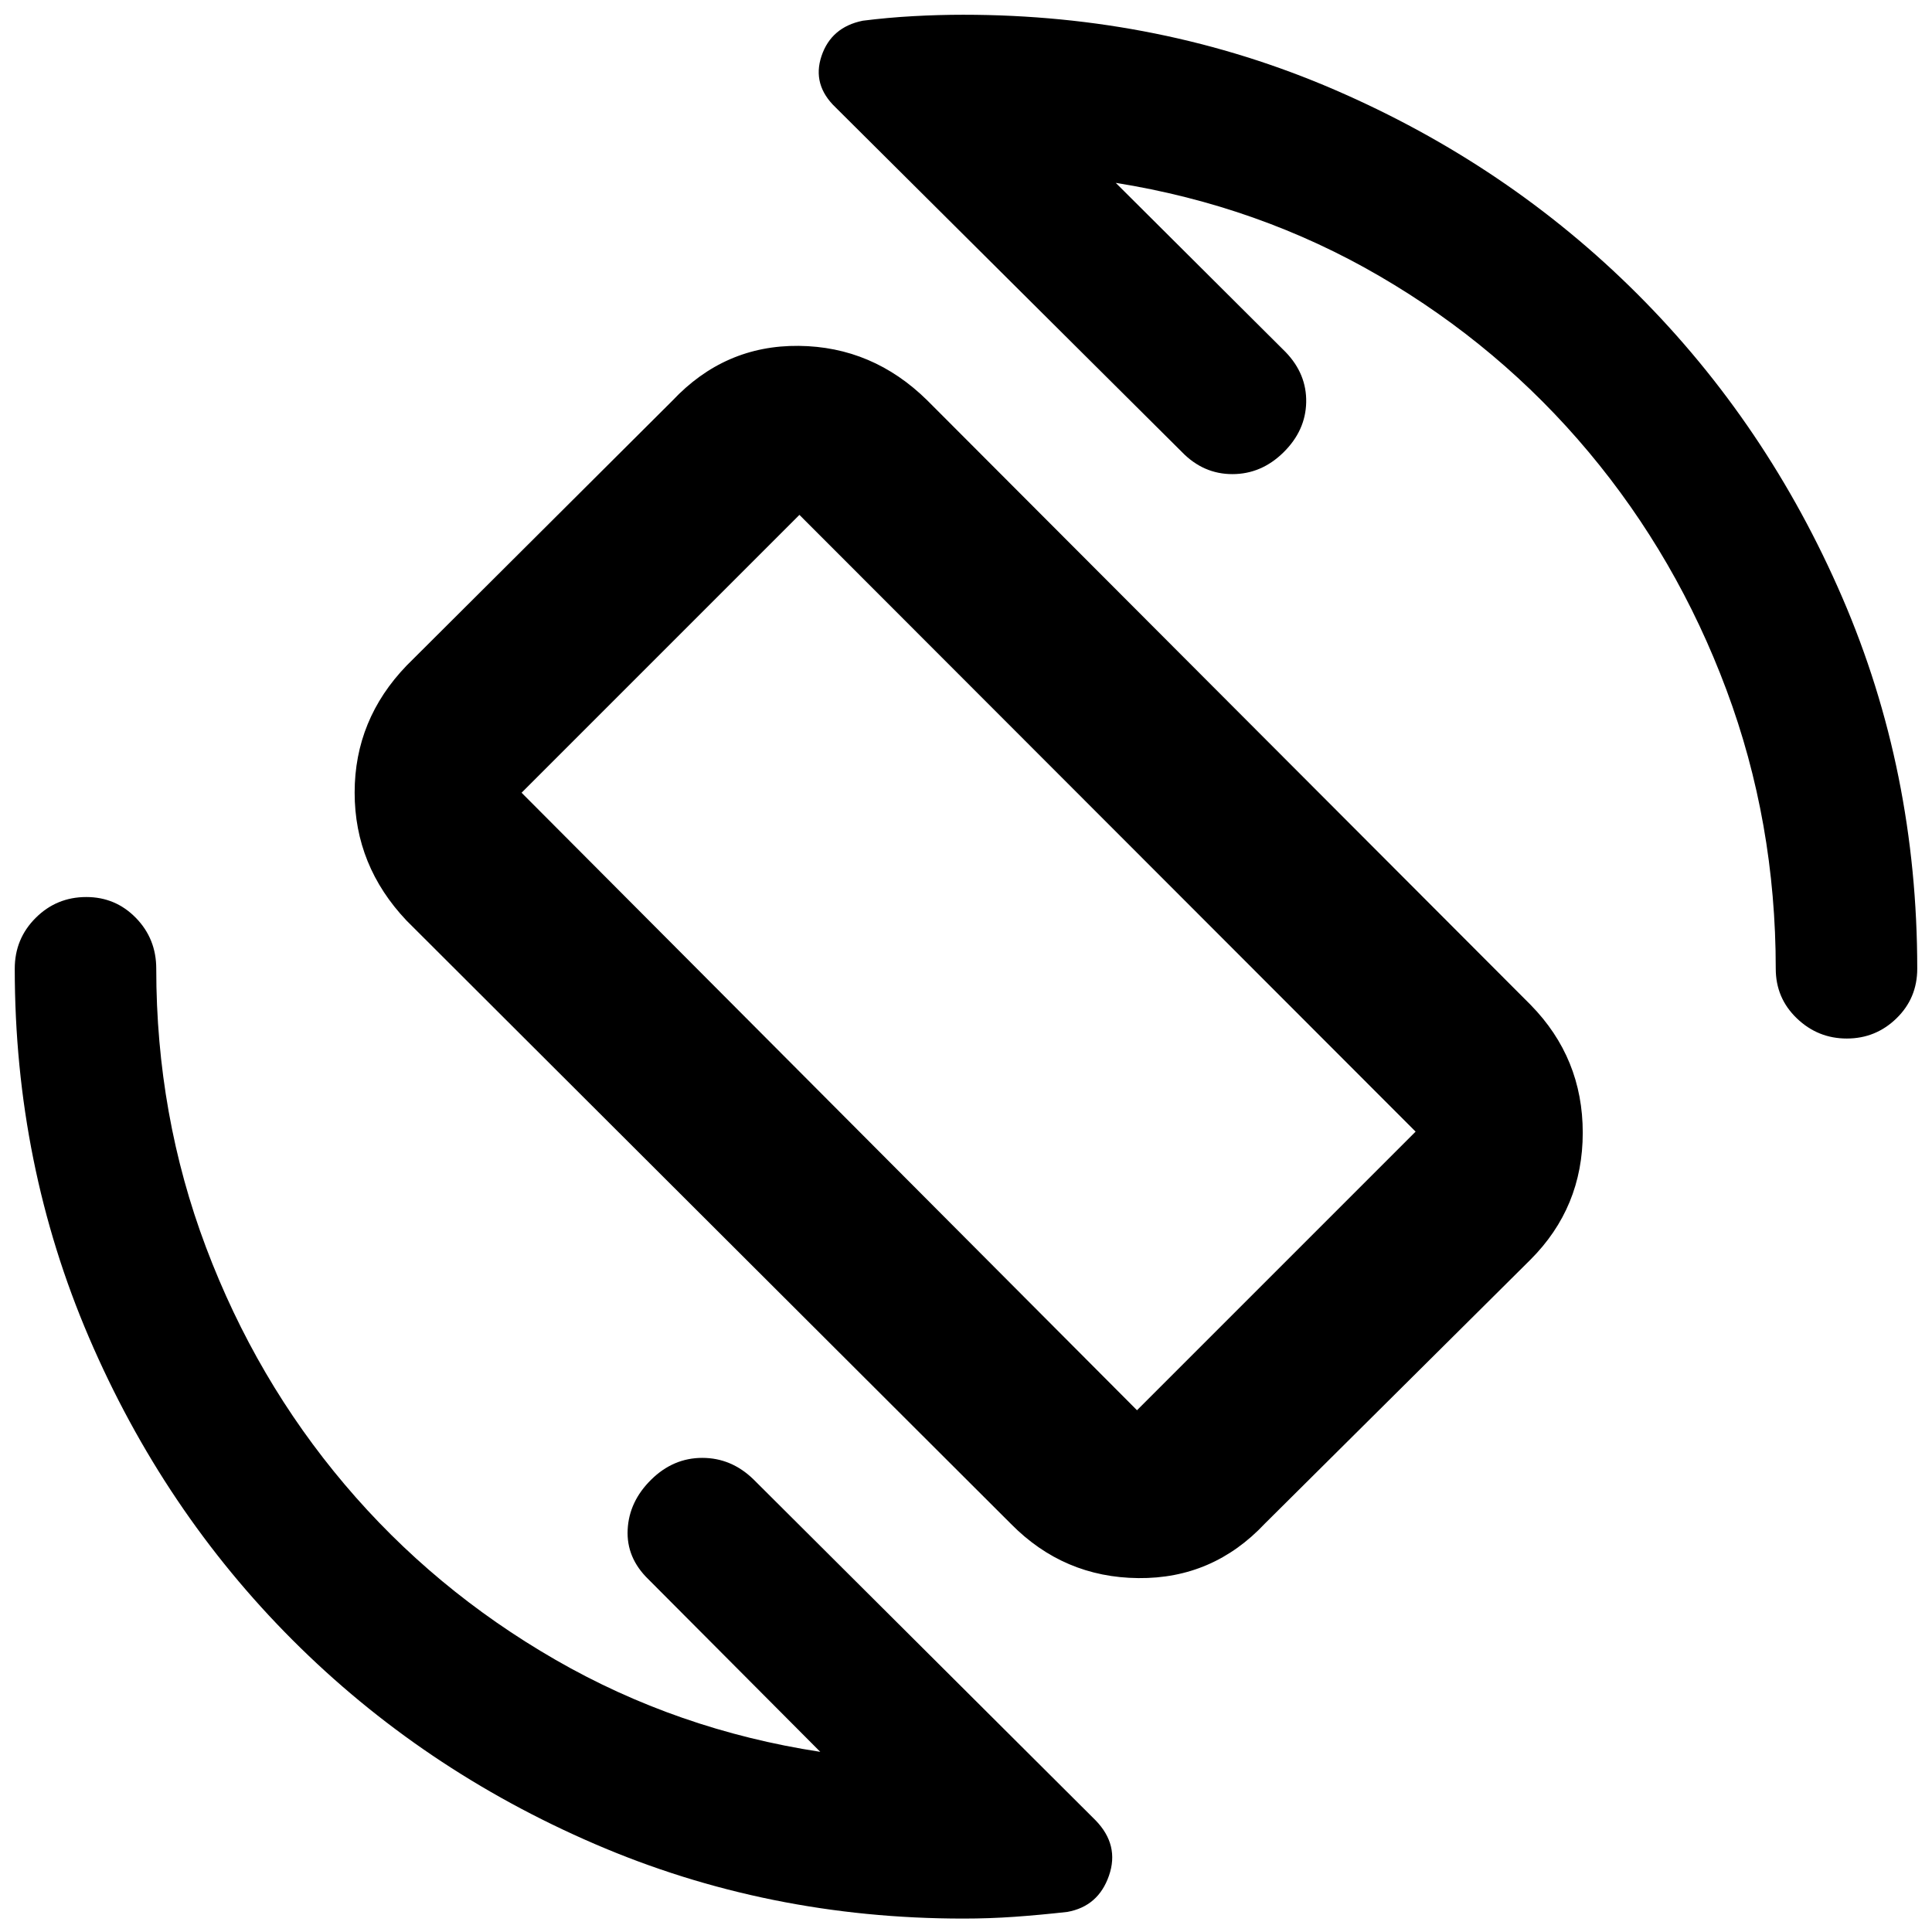 <svg xmlns="http://www.w3.org/2000/svg" height="40" viewBox="0 -960 960 960" width="40"><path d="M502.38-202.75 202-502.57q-25.78-27.24-25.78-63.59 0-36.36 25.9-63.2l131.97-131.52q25.96-27.61 62.75-27.26 36.8.36 63.93 27.1l299.81 300.37q25.88 26.39 25.88 63.51t-26 63.1L628.49-202.92q-25.77 27.43-62.85 27.07-37.07-.35-63.26-26.9Zm62.59-56.51L703.41-397.7 397.23-704.16 259.17-566.1l305.8 306.84ZM481.43-481.9Zm72.98-387.24 84.42 84.09q10.49 10.89 10.21 24.95-.29 14.05-11.27 24.87-10.99 10.82-25.41 10.82-14.43 0-25.08-10.99L415.3-906.53q-11.92-11.3-7.09-25.65 4.84-14.36 20.51-17.53 12.37-1.56 25.04-2.26 12.67-.7 24.91-.7 98.22 0 184.44 37.25t150.64 101.67q64.42 64.42 101.67 150.64 37.25 86.22 37.25 184.44 0 14.64-10.31 24.67-10.31 10.04-24.69 10.04T892.83-454q-10.47-10.03-10.47-24.67 0-72.94-24.52-138.59-24.53-65.66-68.42-118.11-43.9-52.46-103.91-87.42-60-34.97-131.1-46.35ZM407.59-89.52l-85.42-85.76q-10.99-10.65-10.29-24.66.7-14.01 11.69-24.83 10.98-10.82 25.4-10.82 14.43 0 25.41 10.66L544.37-55.51q11.96 12.29 6.67 27.52-5.28 15.23-20.69 18.01-13.74 1.54-26.28 2.43-12.54.88-25.4.88-97.23 0-183.17-37.08-85.93-37.08-150.13-101.33-64.2-64.25-101.12-150.26Q7.33-381.35 7.33-478.67q0-14.87 10.4-25.24 10.39-10.36 25.15-10.36 14.53 0 24.64 10.36 10.12 10.37 10.12 25.24 0 72.91 24.75 138.53t68.9 117.79q44.14 52.18 104.67 87.06t131.63 45.77Z"/></svg>